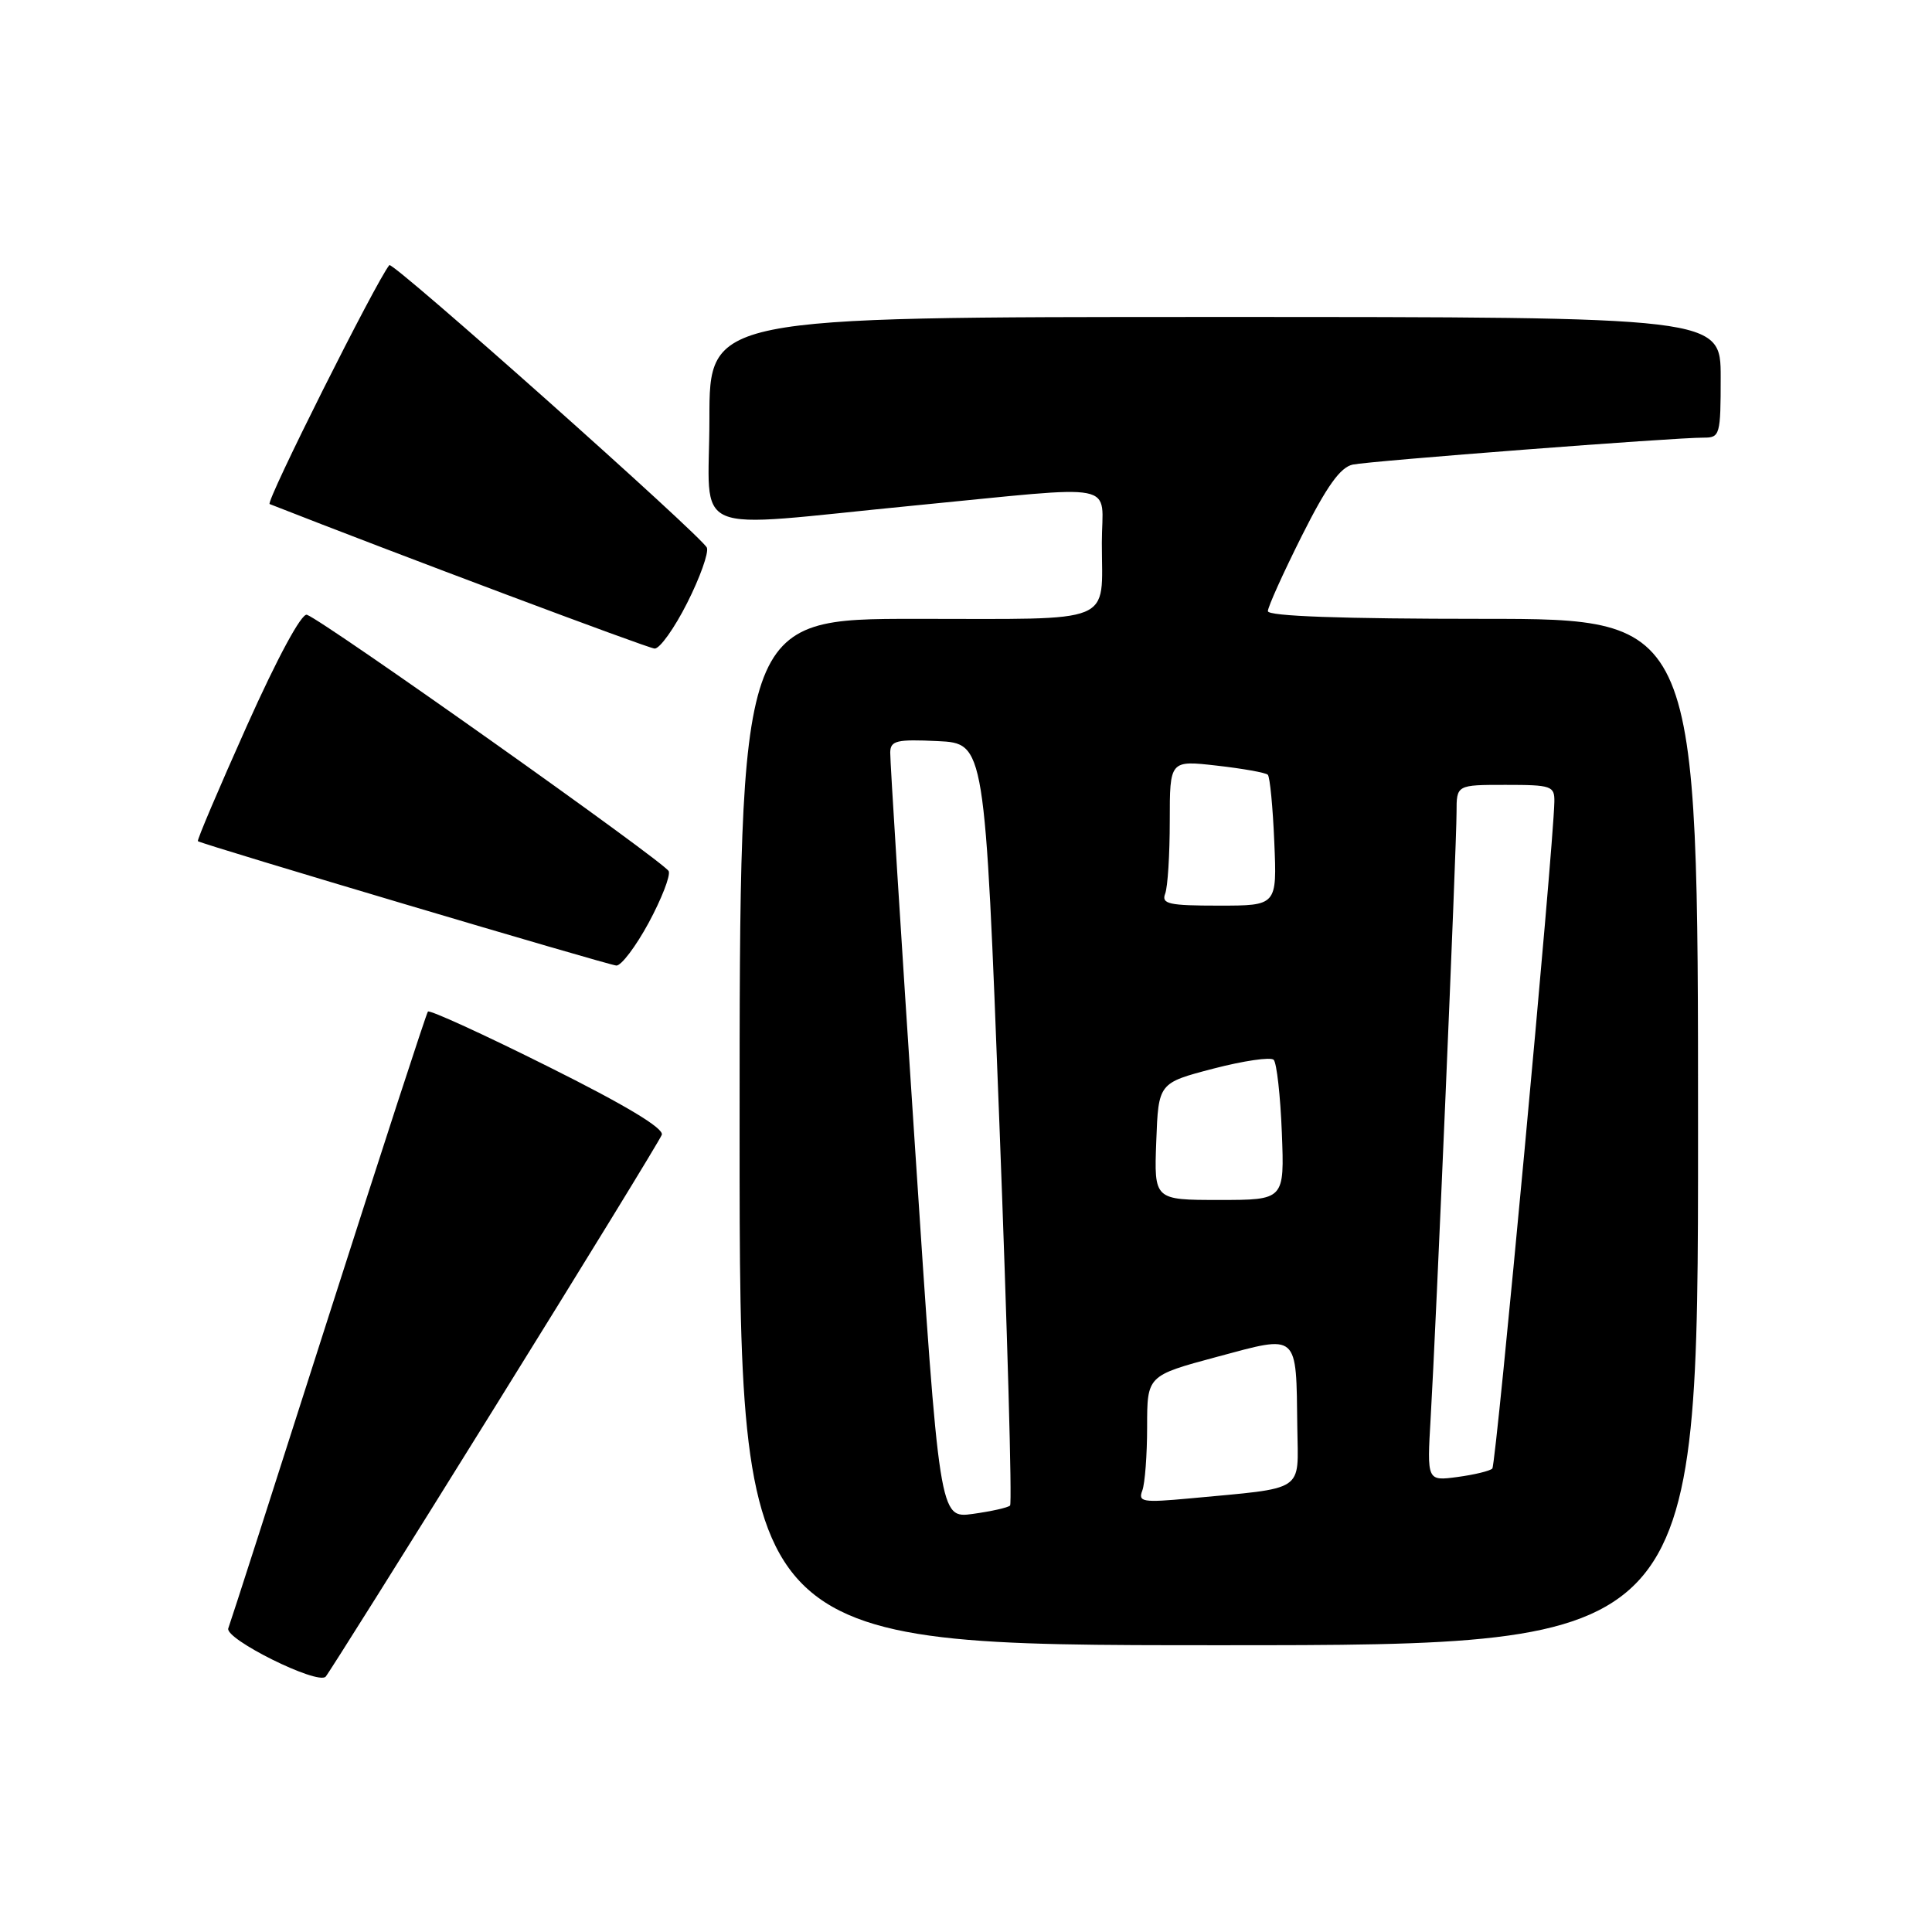 <?xml version="1.0" encoding="UTF-8" standalone="no"?>
<!DOCTYPE svg PUBLIC "-//W3C//DTD SVG 1.1//EN" "http://www.w3.org/Graphics/SVG/1.1/DTD/svg11.dtd" >
<svg xmlns="http://www.w3.org/2000/svg" xmlns:xlink="http://www.w3.org/1999/xlink" version="1.1" viewBox="0 0 256 256">
 <g >
 <path fill="currentColor"
d=" M 65.49 186.58 C 77.43 167.37 87.42 151.08 87.69 150.37 C 88.01 149.52 82.89 146.44 72.64 141.33 C 64.09 137.06 56.92 133.78 56.70 134.04 C 56.49 134.29 50.56 152.50 43.52 174.50 C 36.49 196.50 30.52 215.07 30.25 215.76 C 29.72 217.16 42.06 223.29 43.15 222.17 C 43.50 221.80 53.56 205.79 65.49 186.58 Z  M 225.00 150.00 C 225.00 82.00 225.00 82.00 196.50 82.00 C 177.79 82.00 168.00 81.65 168.00 80.98 C 168.00 80.42 170.03 75.93 172.50 71.00 C 175.81 64.41 177.60 61.91 179.25 61.56 C 181.62 61.07 221.89 57.97 225.75 57.99 C 227.90 58.00 228.00 57.63 228.00 50.00 C 228.00 42.00 228.00 42.00 161.00 42.00 C 94.00 42.00 94.00 42.00 94.00 55.50 C 94.00 71.40 90.62 69.96 121.00 67.00 C 148.99 64.28 146.00 63.69 146.00 71.92 C 146.00 82.88 148.15 82.00 121.39 82.00 C 98.00 82.00 98.00 82.00 98.00 150.00 C 98.00 218.00 98.00 218.00 161.50 218.00 C 225.00 218.00 225.00 218.00 225.00 150.00 Z  M 85.95 122.28 C 87.65 119.13 88.85 116.06 88.61 115.44 C 88.19 114.33 42.97 82.28 40.67 81.46 C 39.97 81.21 36.79 87.08 32.72 96.16 C 29.00 104.47 26.07 111.36 26.22 111.46 C 26.92 111.93 80.63 127.89 81.67 127.94 C 82.32 127.97 84.24 125.43 85.95 122.28 Z  M 91.05 79.90 C 92.75 76.54 93.92 73.25 93.67 72.58 C 93.12 71.16 52.04 34.60 51.59 35.13 C 49.85 37.25 35.15 66.56 35.73 66.79 C 52.37 73.33 85.83 85.89 86.74 85.94 C 87.42 85.97 89.36 83.25 91.05 79.90 Z  M 121.20 151.35 C 119.39 123.93 117.93 100.69 117.96 99.70 C 117.99 98.14 118.80 97.94 124.25 98.20 C 130.50 98.50 130.50 98.50 132.42 148.75 C 133.48 176.38 134.12 199.22 133.84 199.49 C 133.57 199.77 131.35 200.26 128.91 200.60 C 124.48 201.21 124.48 201.21 121.20 151.35 Z  M 151.36 197.51 C 151.71 196.59 152.00 192.79 152.00 189.06 C 152.00 182.28 152.00 182.28 161.25 179.79 C 172.16 176.86 171.74 176.48 171.90 189.16 C 172.01 197.84 173.16 197.09 157.61 198.55 C 151.42 199.12 150.78 199.02 151.36 197.51 Z  M 189.57 187.88 C 190.26 176.29 193.00 112.09 193.00 107.63 C 193.00 104.00 193.00 104.00 199.50 104.00 C 205.59 104.00 206.00 104.14 205.96 106.25 C 205.85 112.34 198.25 194.09 197.74 194.59 C 197.43 194.91 195.35 195.41 193.12 195.71 C 189.08 196.25 189.08 196.25 189.57 187.88 Z  M 153.21 151.25 C 153.50 143.50 153.50 143.50 160.77 141.60 C 164.77 140.56 168.37 140.03 168.77 140.43 C 169.17 140.84 169.66 145.18 169.85 150.08 C 170.20 159.00 170.20 159.00 161.56 159.00 C 152.92 159.00 152.92 159.00 153.21 151.25 Z  M 154.39 118.42 C 154.73 117.55 155.00 113.22 155.00 108.79 C 155.00 100.74 155.00 100.74 161.24 101.45 C 164.68 101.84 167.72 102.38 167.99 102.66 C 168.27 102.94 168.66 106.95 168.85 111.58 C 169.21 120.00 169.21 120.00 161.50 120.00 C 154.88 120.00 153.87 119.78 154.39 118.42 Z "/>
</g>
</svg>